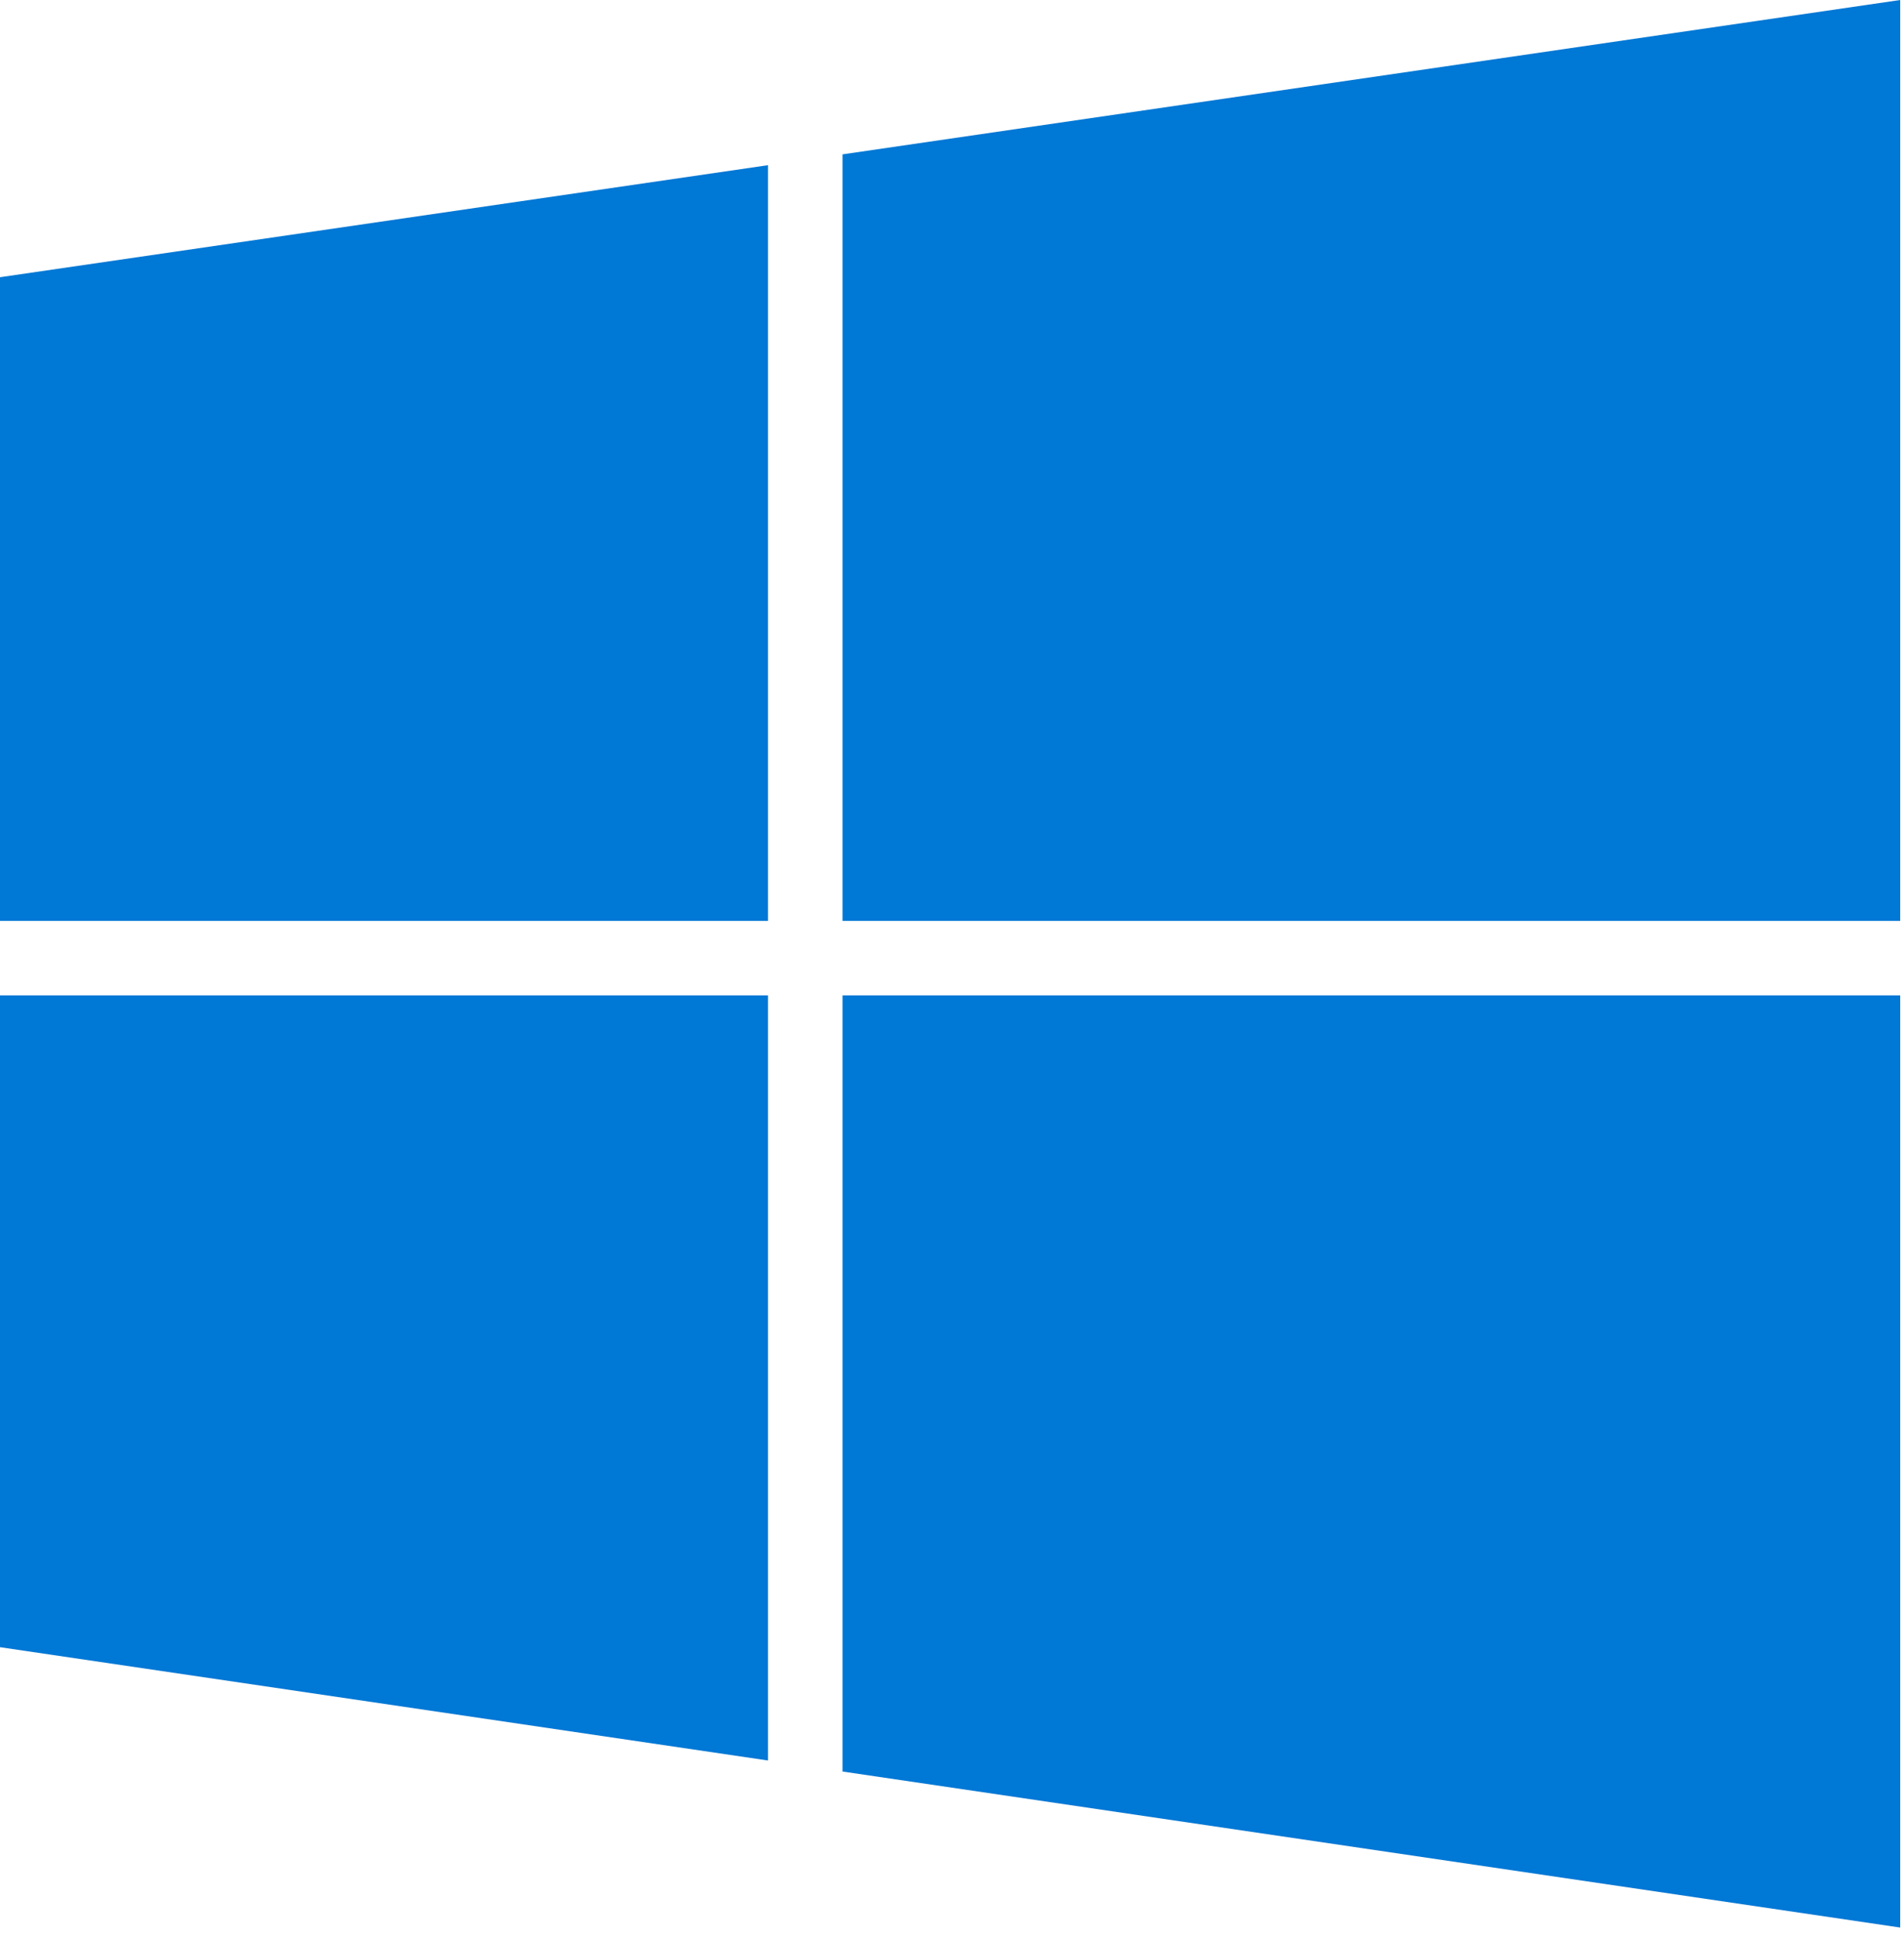 <svg height="108" viewBox="0 0 106 108" width="106" xmlns="http://www.w3.org/2000/svg"><g fill="#0078d6"><path d="m46.908 51.261h58.881v-51.261l-58.881 8.592z"/><path d="m42.757 51.261v-42.066l-42.757 6.237v35.829z"/><path d="m42.757 55.408h-42.757v36.285l42.757 6.308z"/><path d="m46.908 55.408v43.207l58.881 8.685v-51.892z"/></g></svg>